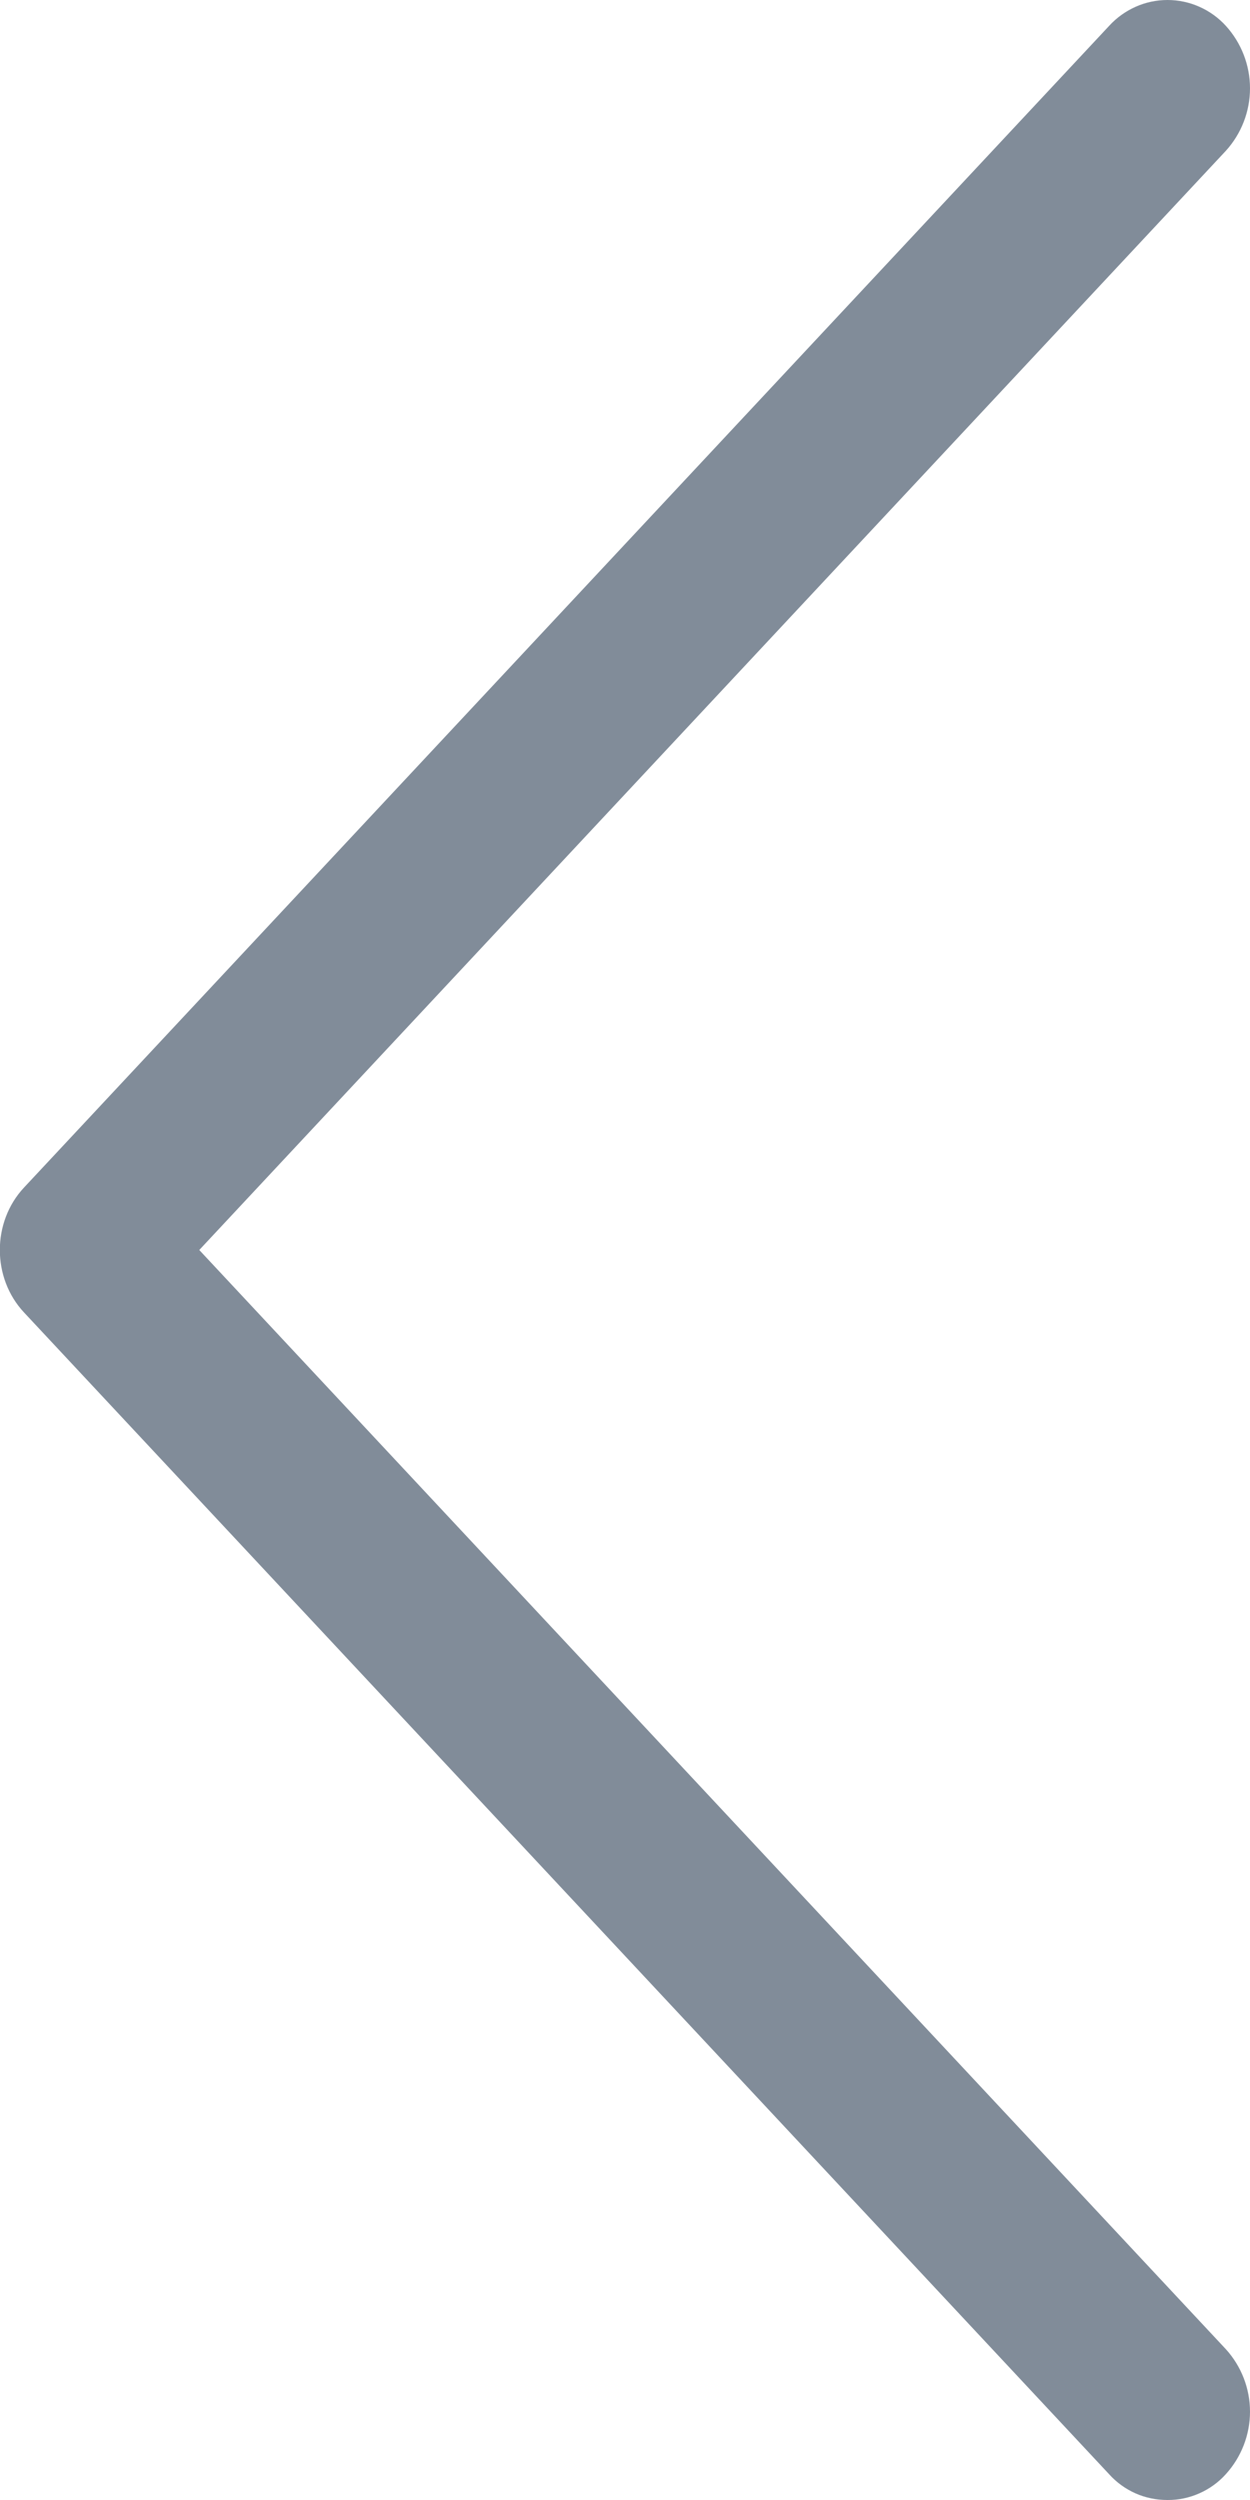 <svg width="12" height="24" viewBox="0 0 12 24" fill="none" xmlns="http://www.w3.org/2000/svg">
<path d="M10.647 23.752C10.718 23.831 10.804 23.893 10.9 23.936C10.997 23.979 11.101 24 11.207 24C11.313 24.001 11.417 23.979 11.514 23.936C11.611 23.893 11.697 23.831 11.768 23.752C11.917 23.588 12 23.374 12 23.152C12 22.93 11.917 22.716 11.768 22.552L1.913 12L11.768 1.448C11.917 1.284 12 1.07 12 0.848C12 0.626 11.917 0.412 11.768 0.248C11.697 0.17 11.611 0.108 11.514 0.065C11.418 0.022 11.313 0 11.208 0C11.103 0 10.998 0.022 10.902 0.065C10.806 0.108 10.719 0.17 10.648 0.248L0.231 11.4C-0.079 11.731 -0.079 12.269 0.231 12.6L10.647 23.752Z" fill="#818C99"/>
</svg>
